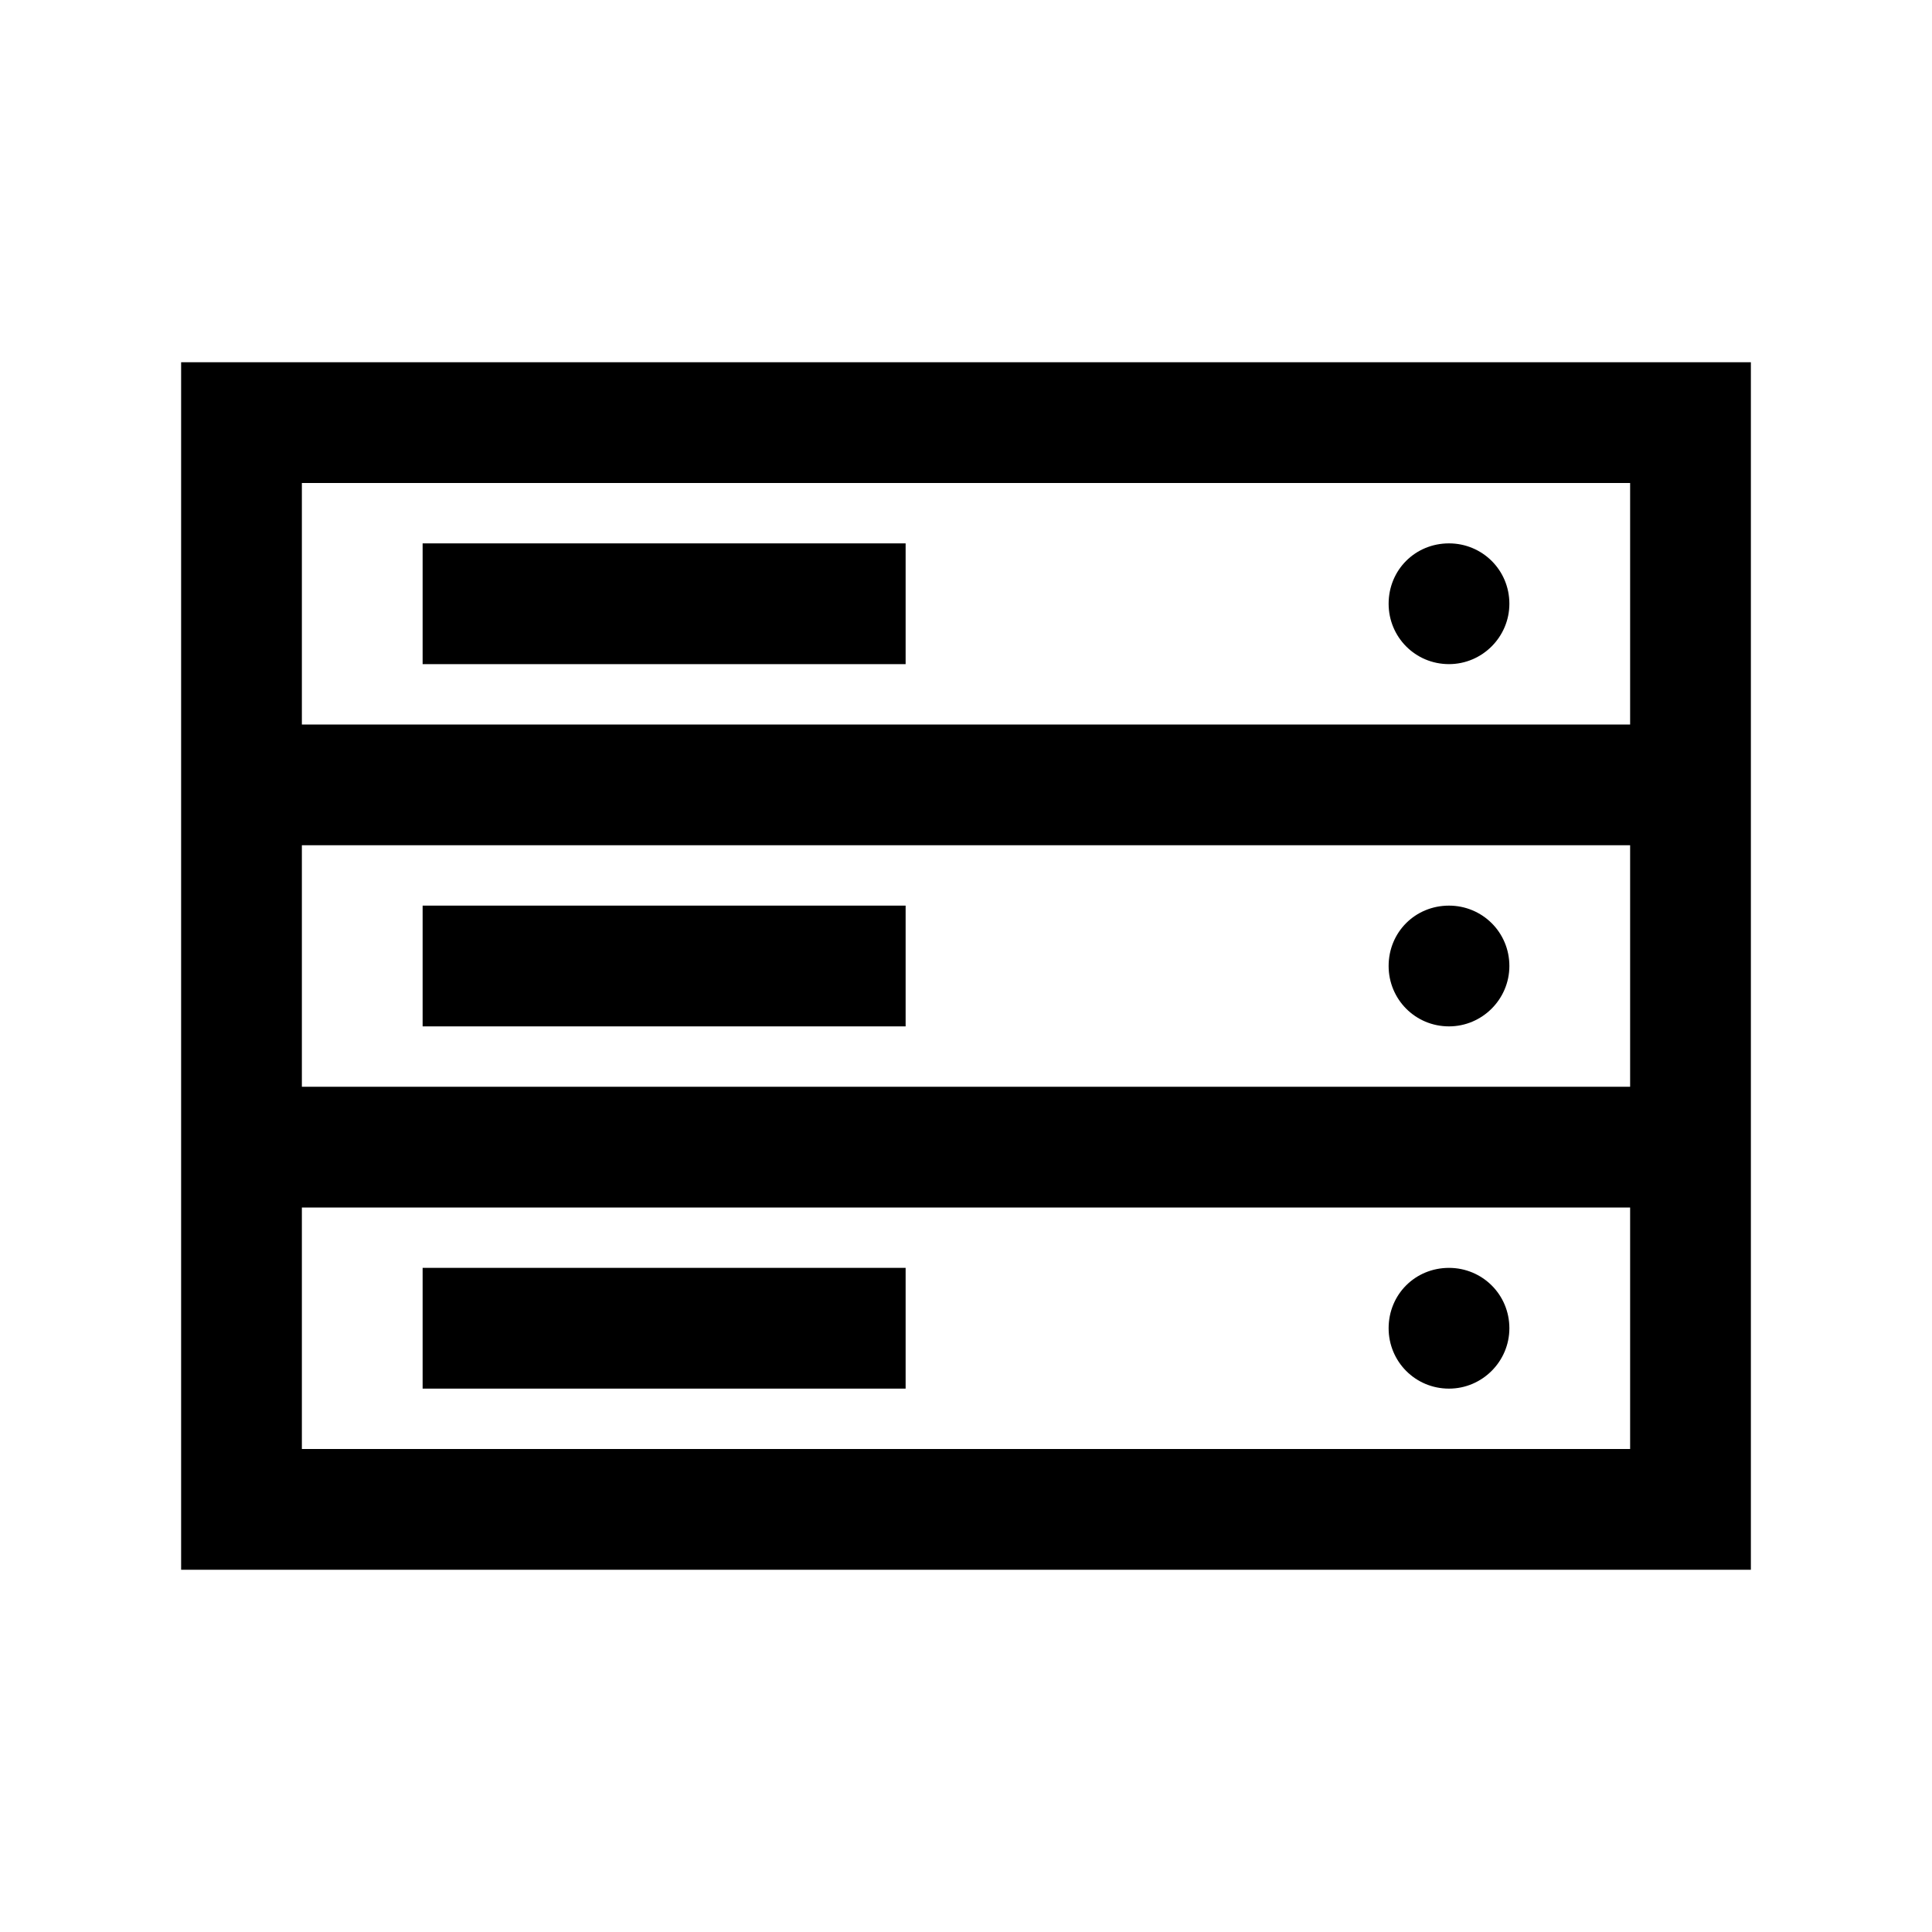 <svg viewBox="0 0 32 32" xmlns="http://www.w3.org/2000/svg"><path d="M3 6v20h26V6Zm2 2h22v4H5Zm2 1v2h8V9Zm17 0c-.56 0-1 .44-1 1 0 .55.44 1 1 1 .55 0 1-.45 1-1 0-.56-.45-1-1-1ZM5 14h22v4H5Zm2 1v2h8v-2Zm17 0c-.56 0-1 .44-1 1 0 .55.44 1 1 1 .55 0 1-.45 1-1 0-.56-.45-1-1-1ZM5 20h22v4H5Zm2 1v2h8v-2Zm17 0c-.56 0-1 .44-1 1 0 .55.44 1 1 1 .55 0 1-.45 1-1 0-.56-.45-1-1-1Z"/></svg>